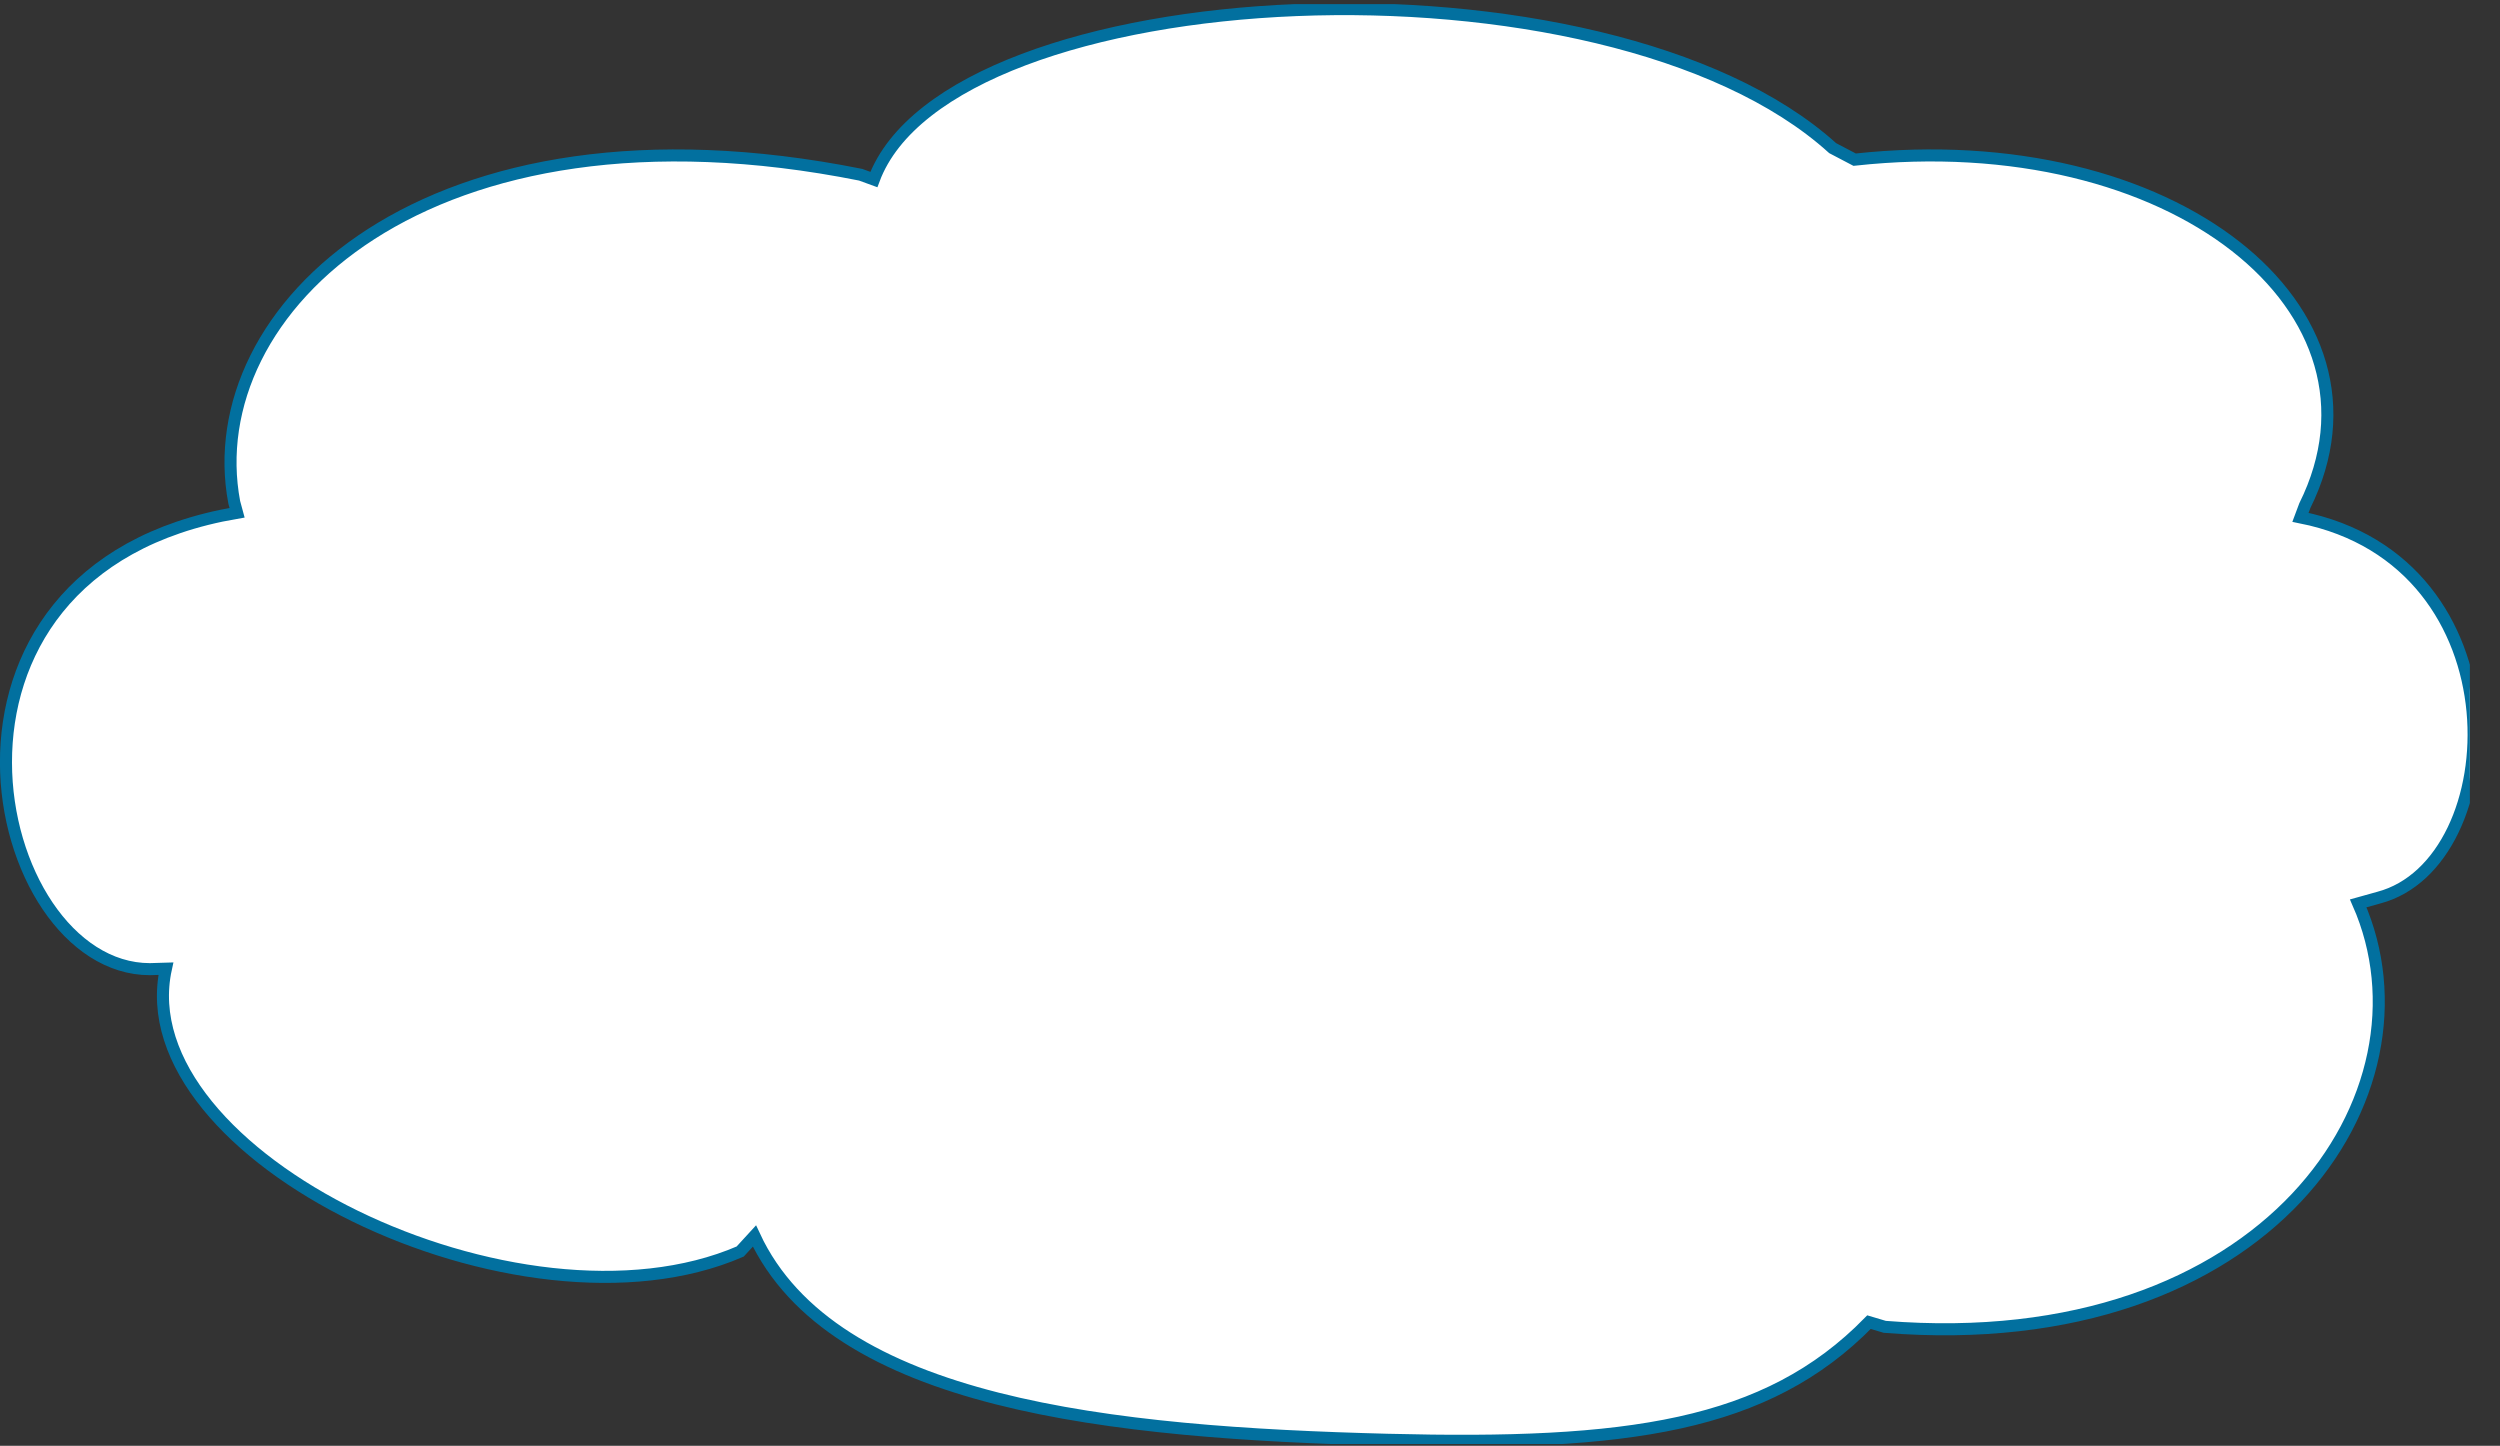 <?xml version="1.0" encoding="UTF-8"?>
<svg xmlns="http://www.w3.org/2000/svg" xmlns:xlink="http://www.w3.org/1999/xlink" width="83pt" height="48pt" viewBox="0 0 83 48" version="1.1">
<rect x="0" y="0" width="83" height="48" fill="#333333" stroke="none"/>
<defs>
<clipPath id="clip1">
  <path d="M 0 0.137 L 82 0.137 L 82 47.941 L 0 47.941 L 0 0.137 Z M 0 0.137 "/>
</clipPath>
</defs>
<g id="surface0">
<g clip-path="url(#clip1)" clip-rule="nonzero">
<path style=" stroke:none;fill-rule:nonzero;fill:rgb(100%,100%,100%);fill-opacity:1;" d="M 28.574 5.801 C 14.176 2.926 6.574 10.301 7.777 16.676 L 7.871 17.023 C -3.348 18.934 -0.406 32.176 4.977 32.176 L 5.508 32.16 C 4.148 38.383 17.266 44.715 24.574 41.551 L 25.047 41.035 C 27.652 46.633 36.914 47.566 46.074 47.801 C 54.016 48.004 58.648 47.375 62.051 43.895 L 62.574 44.051 C 75.281 45.07 81.07 36.297 78.293 29.992 L 78.977 29.801 C 83.309 28.656 83.809 18.656 76.375 17.176 L 76.52 16.789 C 79.746 10.285 72.137 4.148 61.574 5.301 L 60.844 4.918 C 53.285 -1.926 31.531 -0.809 29.012 5.961 L 28.574 5.801 "/>
<path style="fill:none;stroke-width:0.4;stroke-linecap:butt;stroke-linejoin:miter;stroke:rgb(0.784%,43.922%,62.353%);stroke-opacity:1;stroke-miterlimit:4;" d="M 28.574 42.199 C 14.176 45.074 6.574 37.699 7.777 31.324 L 7.871 30.977 C -3.348 29.066 -0.406 15.824 4.977 15.824 L 5.508 15.84 C 4.148 9.617 17.266 3.285 24.574 6.449 L 25.047 6.965 C 27.652 1.367 36.914 0.434 46.074 0.199 C 54.016 -0.004 58.648 0.625 62.051 4.105 L 62.574 3.949 C 75.281 2.93 81.07 11.703 78.293 18.008 L 78.977 18.199 C 83.309 19.344 83.809 29.344 76.375 30.824 L 76.52 31.211 C 79.746 37.715 72.137 43.852 61.574 42.699 L 60.844 43.082 C 53.285 49.926 31.531 48.809 29.012 42.039 L 28.574 42.199 Z M 28.574 42.199 " transform="matrix(1,0,0,-1,0,48)"/>
</g>
</g>
</svg>
